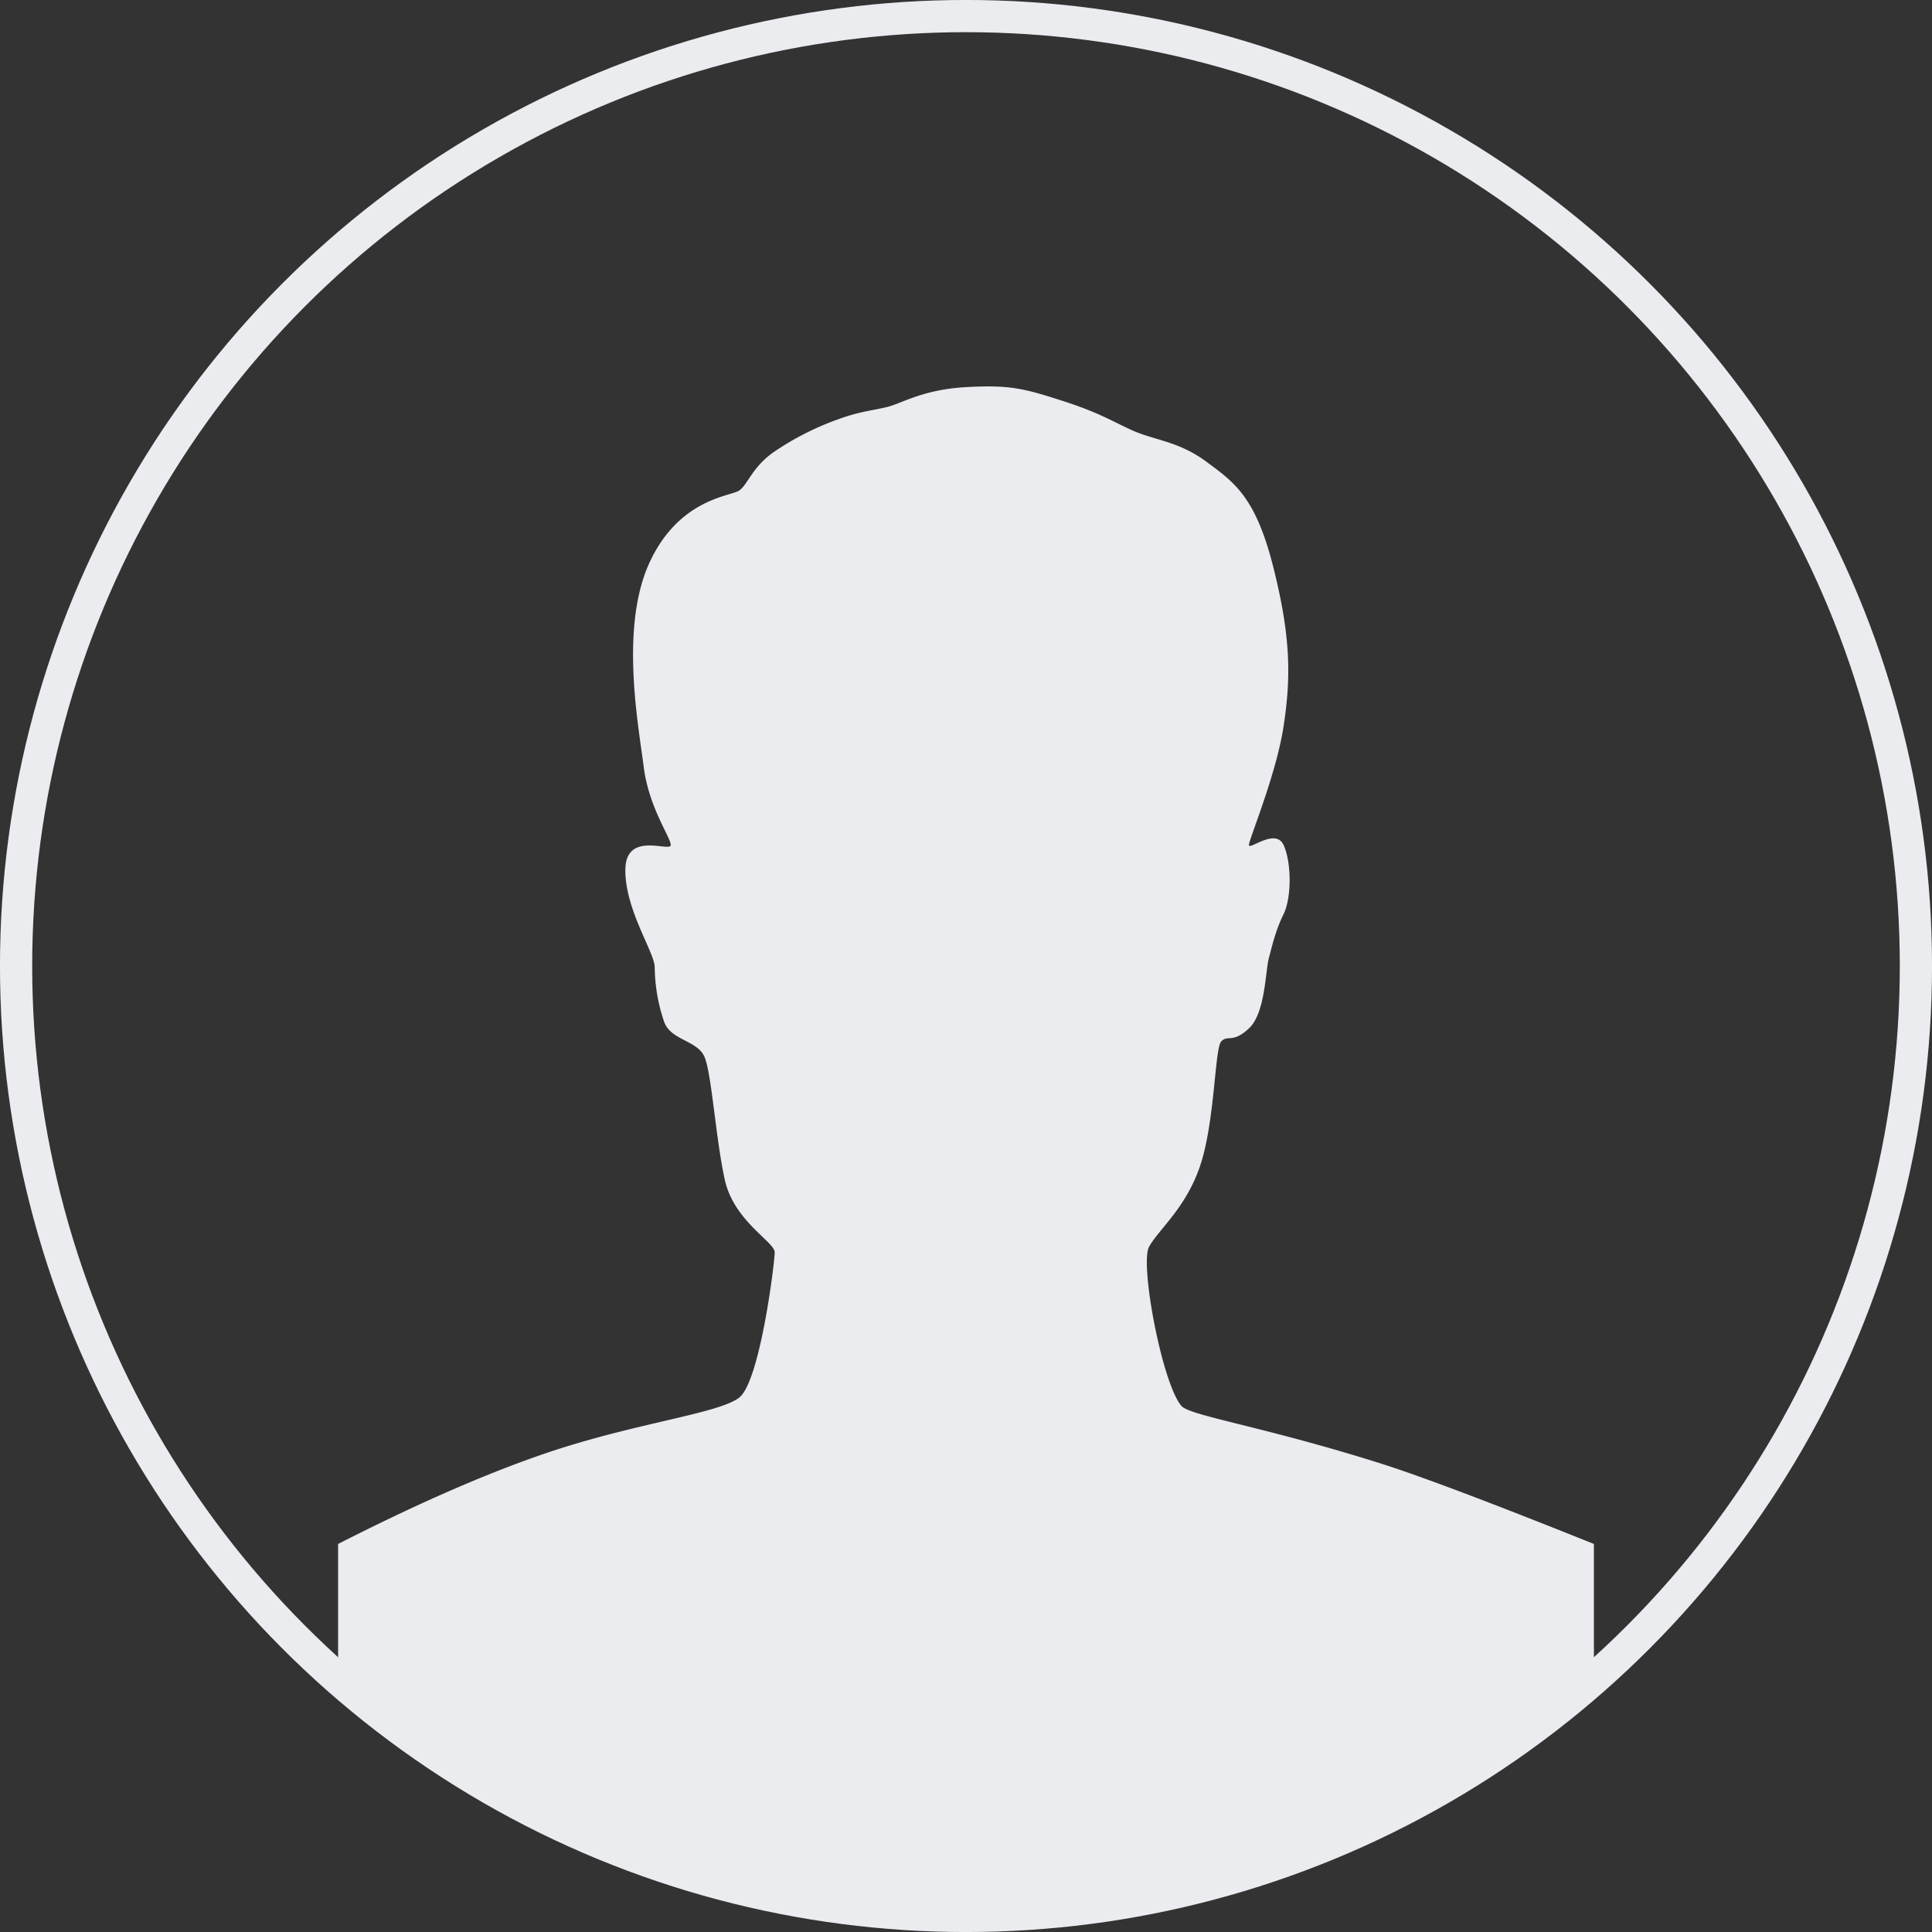 <svg width="40" height="40" xmlns="http://www.w3.org/2000/svg"><rect width="100%" height="100%" fill="#333333" stroke="none"/><g fill="none" fill-rule="evenodd"><circle stroke="#EAECEF" stroke-width=".667" cx="20" cy="20" r="19.667"/><path d="M7 31.966c1.629-.83 3.06-1.456 4.293-1.876 1.85-.63 3.582-.82 4.011-1.154.43-.333.735-2.79.735-3.008 0-.218-.841-.64-1.033-1.502-.19-.862-.272-2.211-.423-2.55-.15-.338-.694-.338-.832-.718a3.618 3.618 0 01-.196-1.133c0-.302-.608-1.176-.608-2.007 0-.83.94-.364.94-.523 0-.16-.452-.771-.559-1.614-.106-.843-.497-2.879.113-4.219.61-1.34 1.683-1.384 1.863-1.506.18-.122.267-.49.735-.81a5.84 5.84 0 011.328-.67c.426-.156.691-.175.997-.249.306-.073.737-.362 1.636-.412.9-.05 1.19.026 1.964.273.774.247 1.03.417 1.474.62.444.203.963.225 1.531.646.568.421 1.02.712 1.39 2.175.37 1.463.37 2.299.216 3.309-.155 1.01-.717 2.34-.717 2.457 0 .117.55-.362.717 0 .167.362.167 1.091 0 1.432-.168.34-.237.658-.306.914-.07.256-.07 1.132-.411 1.451-.342.32-.446.122-.577.275-.13.152-.13 1.637-.423 2.537-.292.9-.873 1.35-1.068 1.71-.195.359.271 2.831.67 3.294.176.205 1.672.418 4.108 1.186.83.262 2.308.82 4.432 1.672V35c-5.146 3.262-9.61 4.893-13.39 4.893-3.78 0-7.983-1.631-12.61-4.893v-3.034z" fill="#EAECEF"/></g></svg>